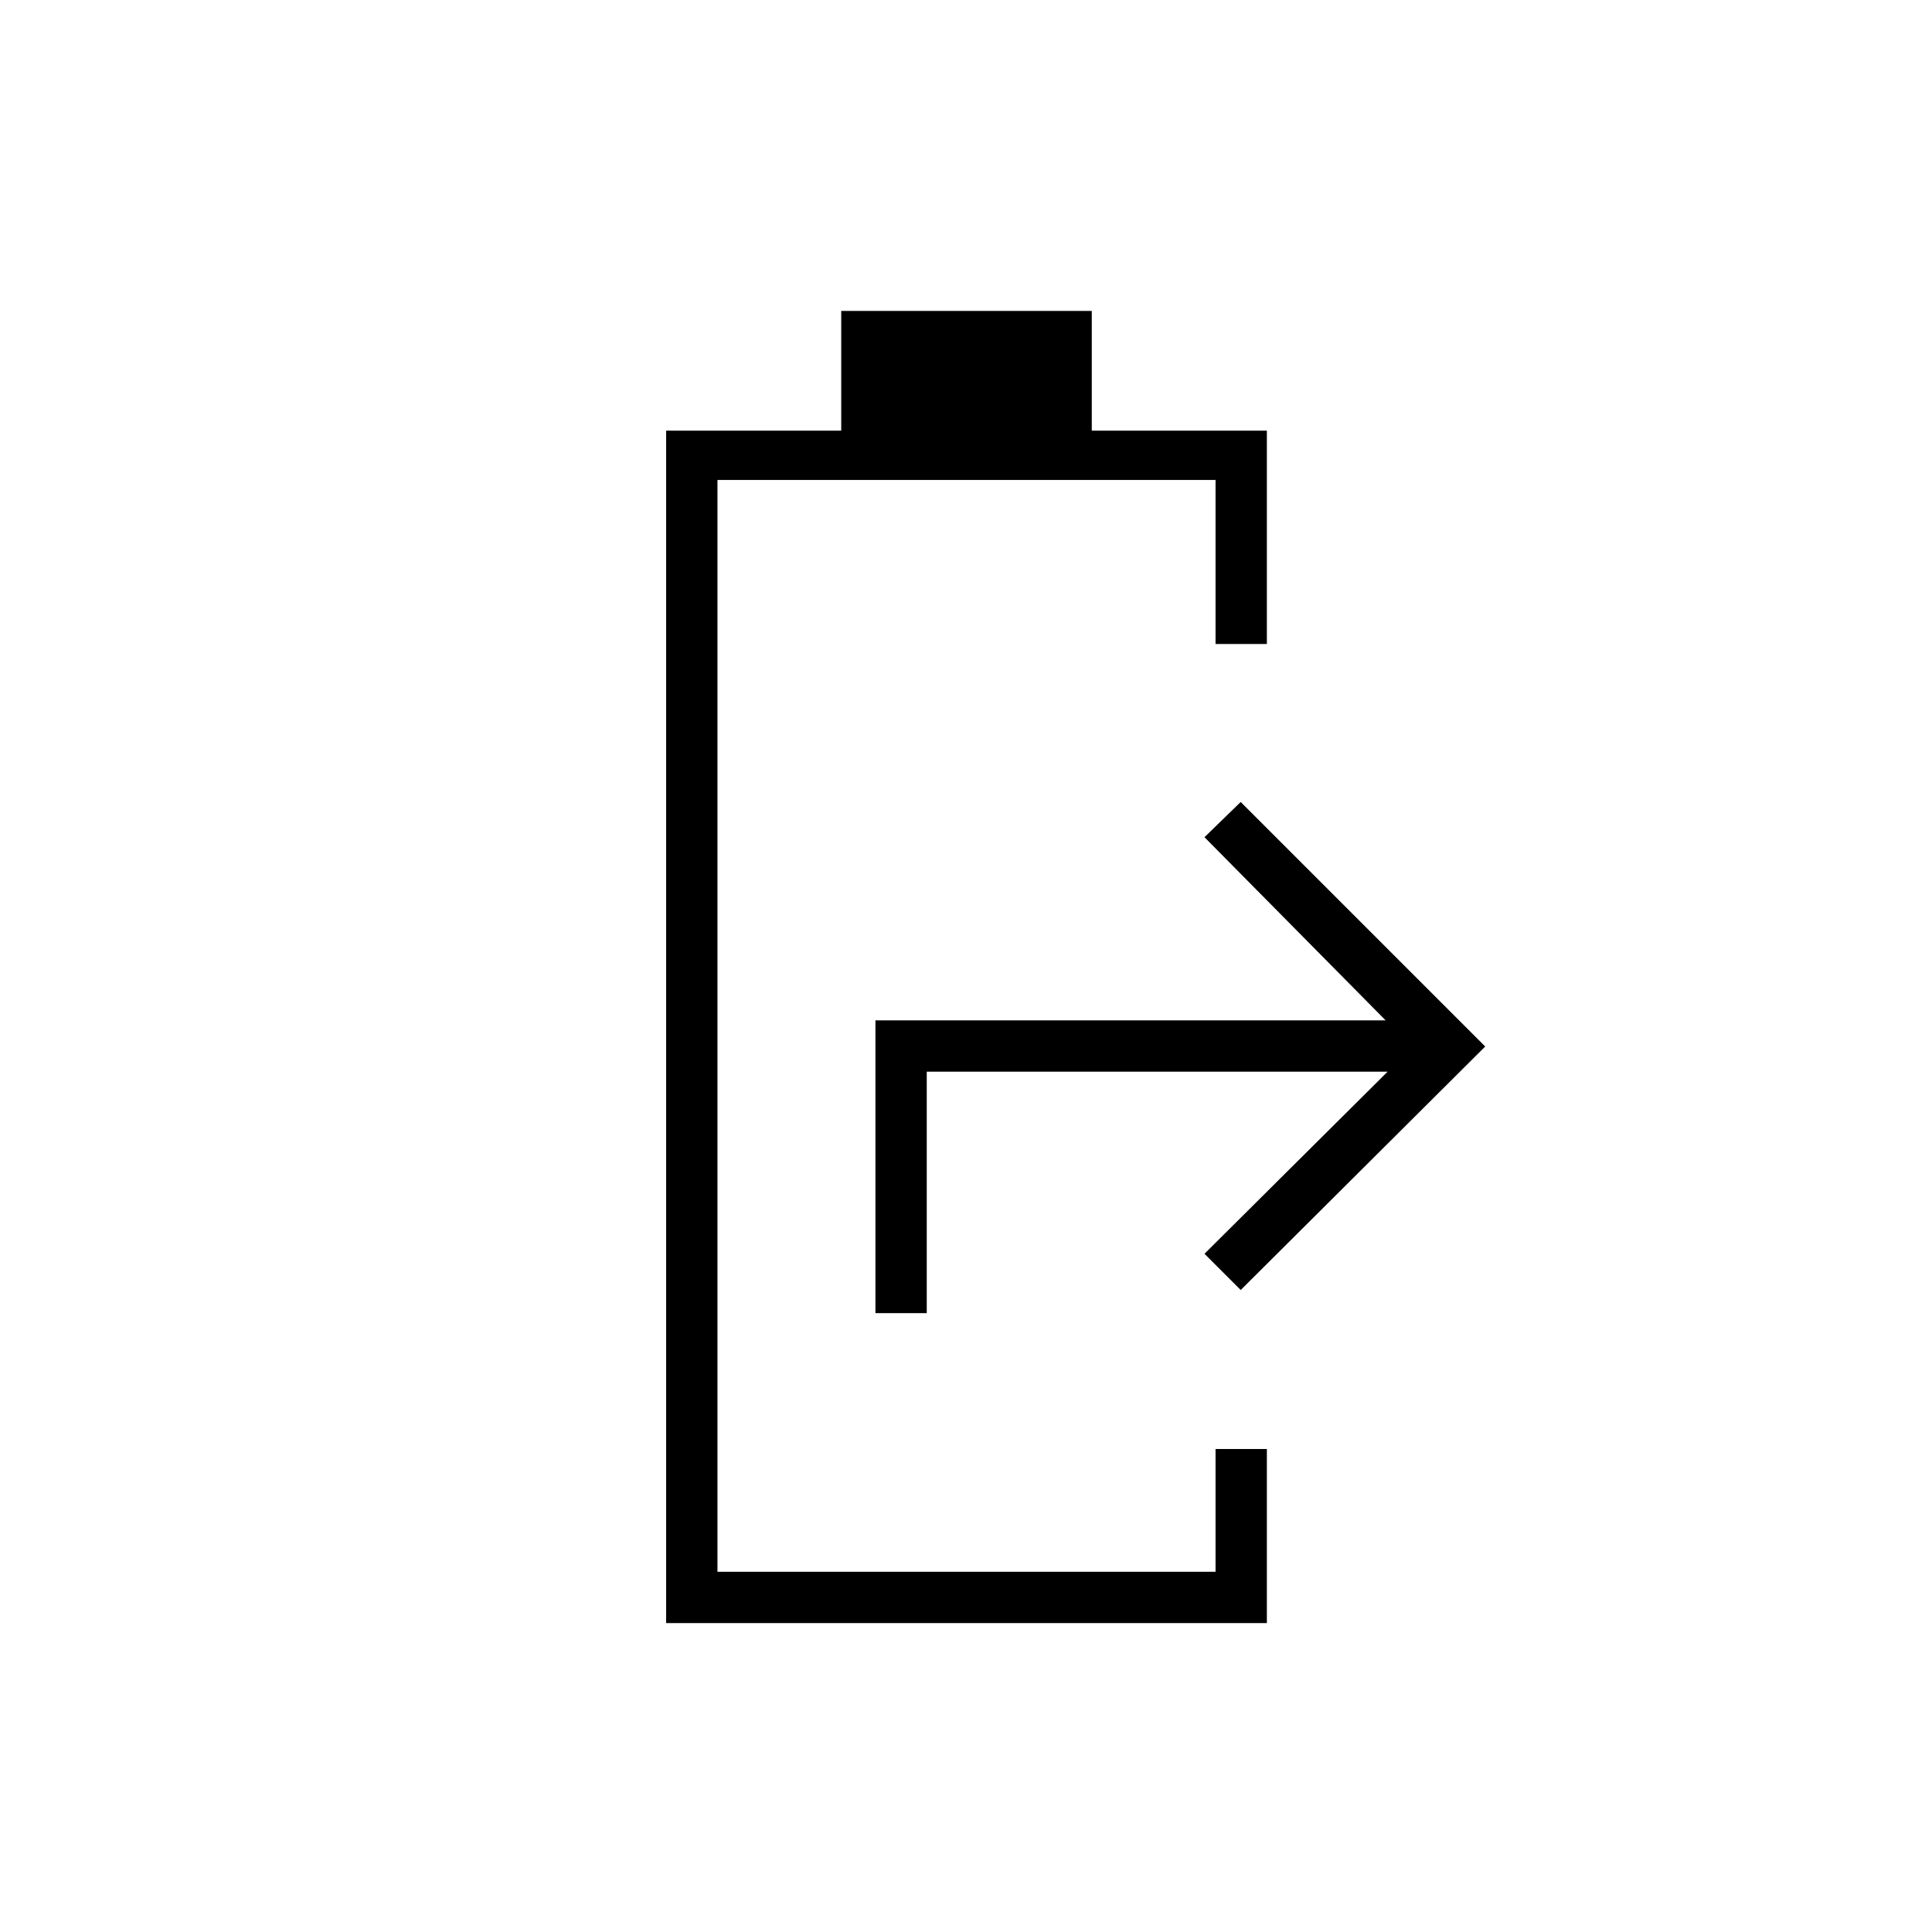 <svg xmlns="http://www.w3.org/2000/svg" height="24" viewBox="0 -960 960 960" width="24"><path d="M331-153.5V-746h87v-59.5h124.5v59.5h87v106H604v-81.5H356.5V-179H604v-61h25.5v86.5H331Zm104-154V-453h253.5l-90-91 18-17.5L738-440 616.5-319l-18-18 91-90.5h-229v120H435Z"/></svg>
